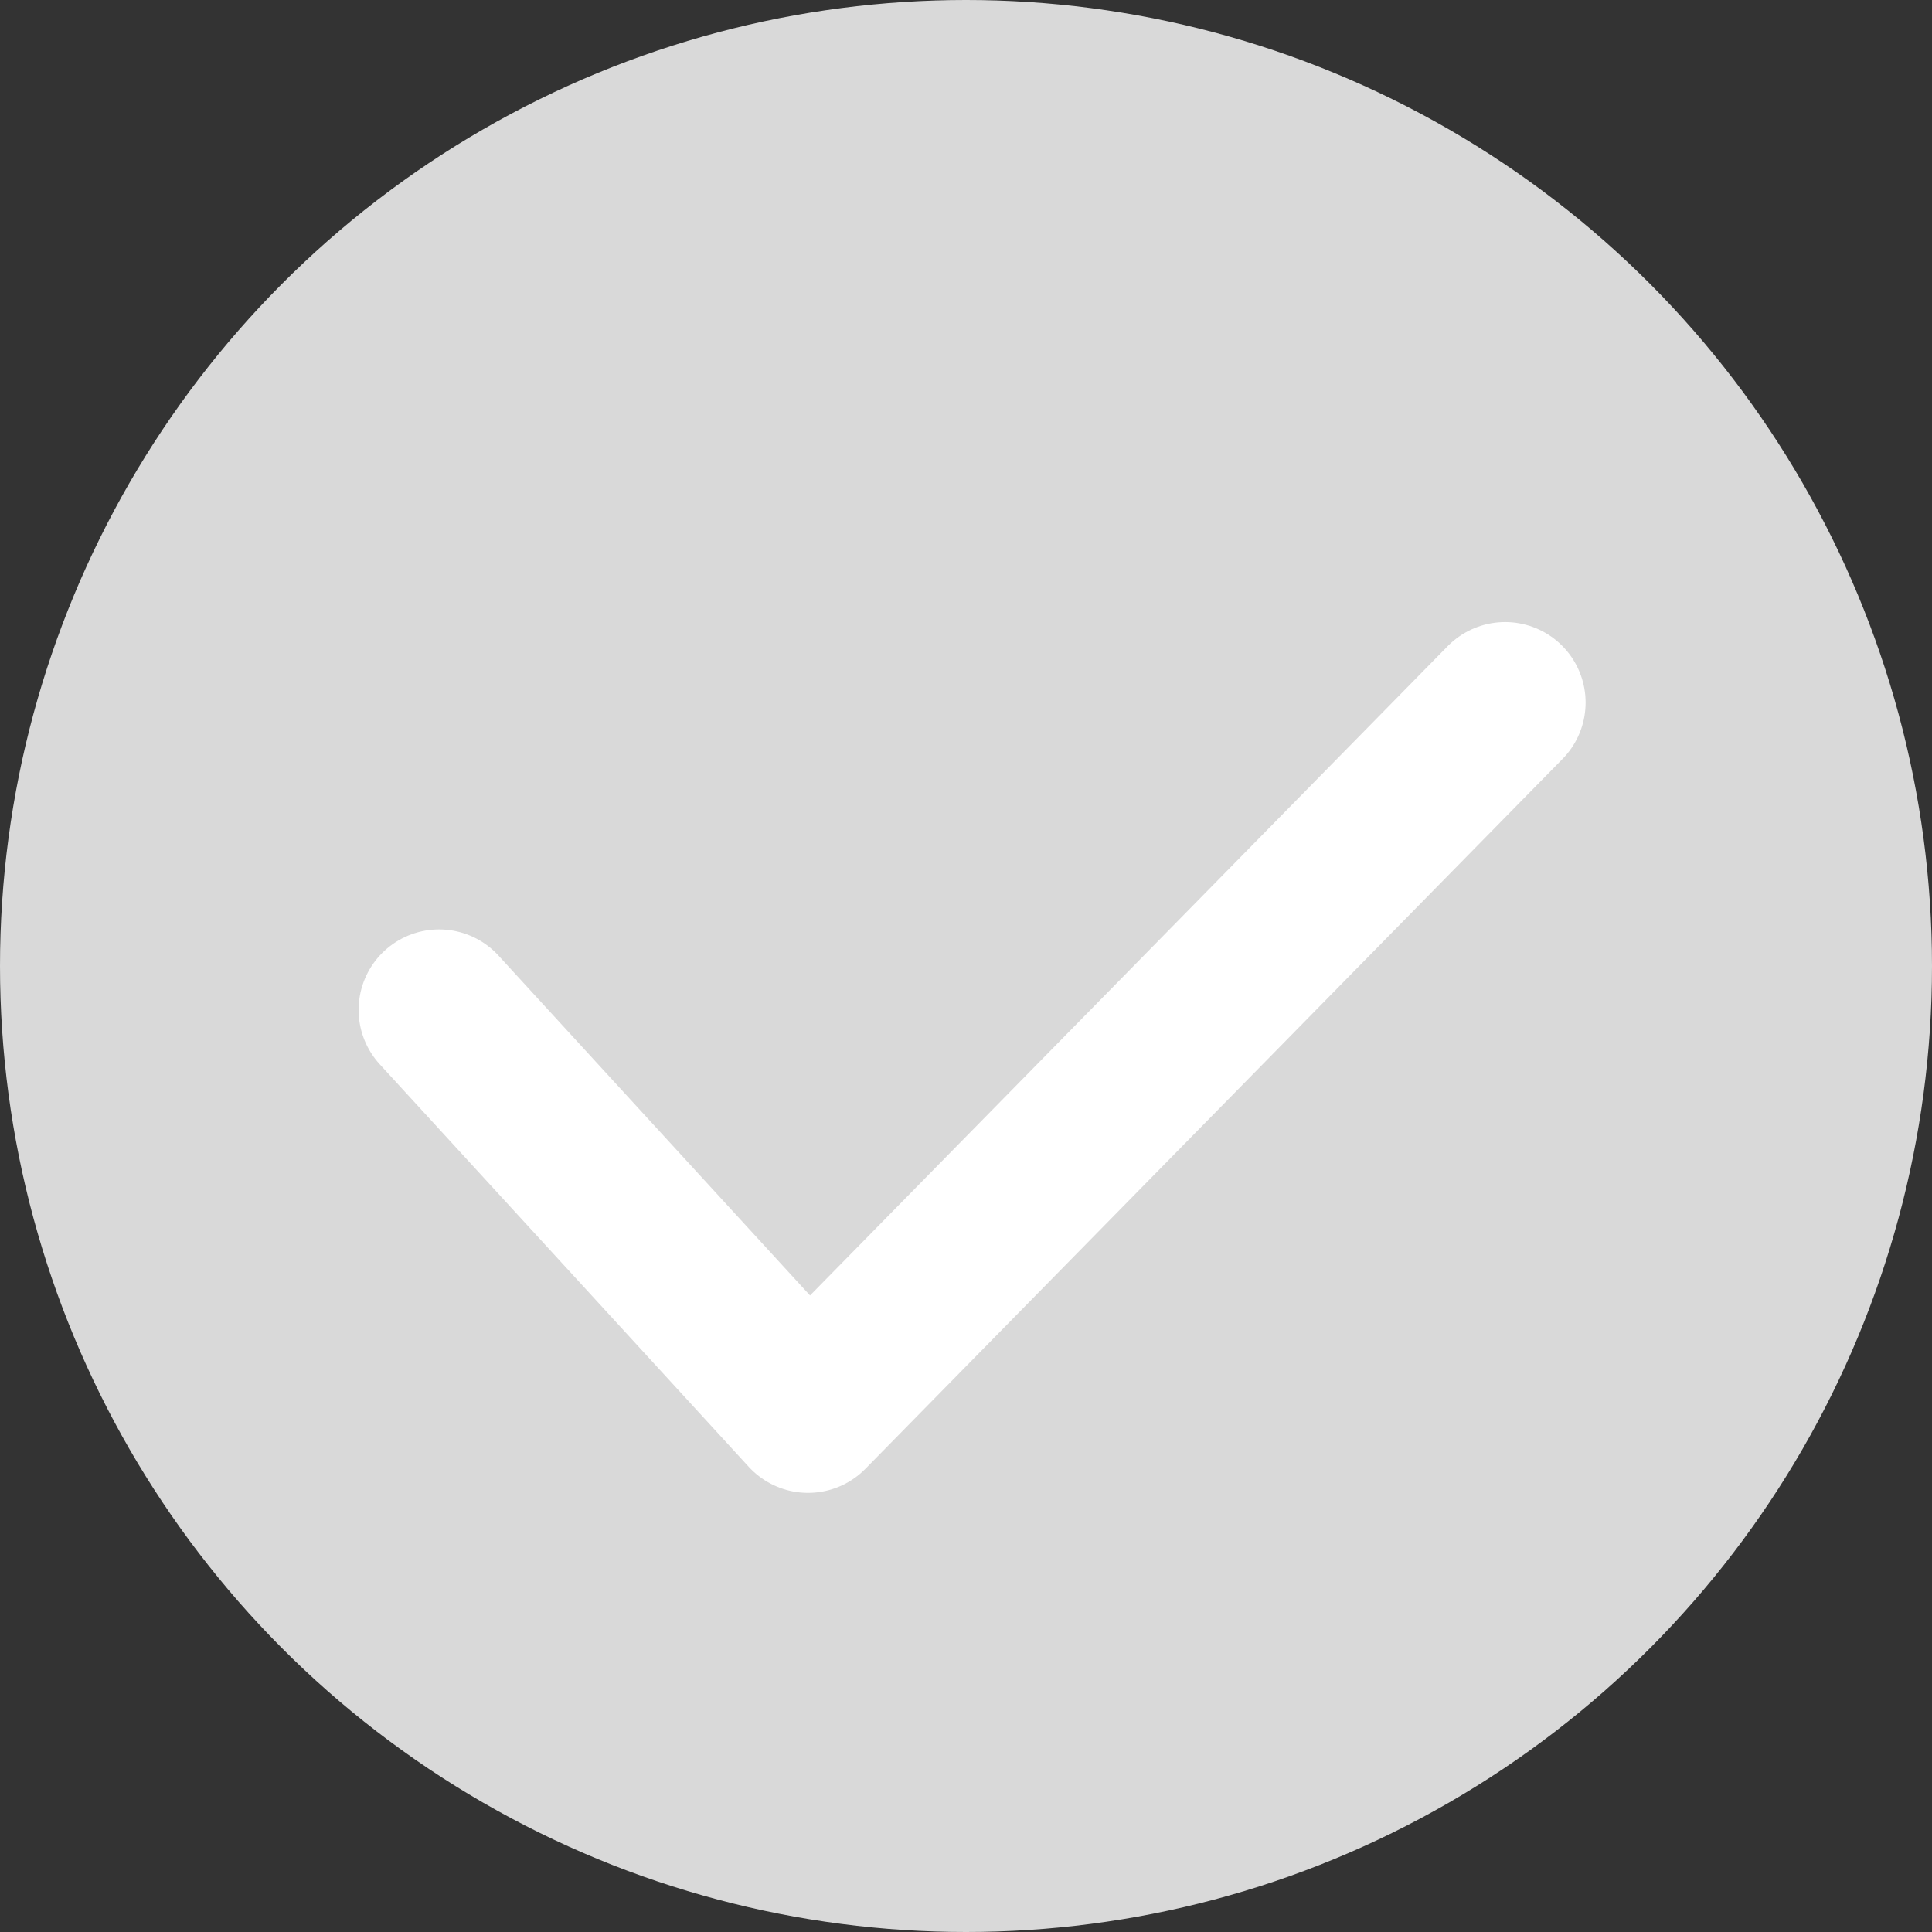 <svg width="22" height="22" viewBox="0 0 22 22" fill="none" xmlns="http://www.w3.org/2000/svg">
<rect x="0" y="0" width="22" height="22" fill="#333333" stroke="none"/>
<circle cx="11" cy="11" r="11" fill="#D9D9D9"/>
<path d="M17.139 8L9.201 16.083L5 11.5" stroke="white" stroke-width="1.833" stroke-linecap="round" stroke-linejoin="round"/>
</svg>
